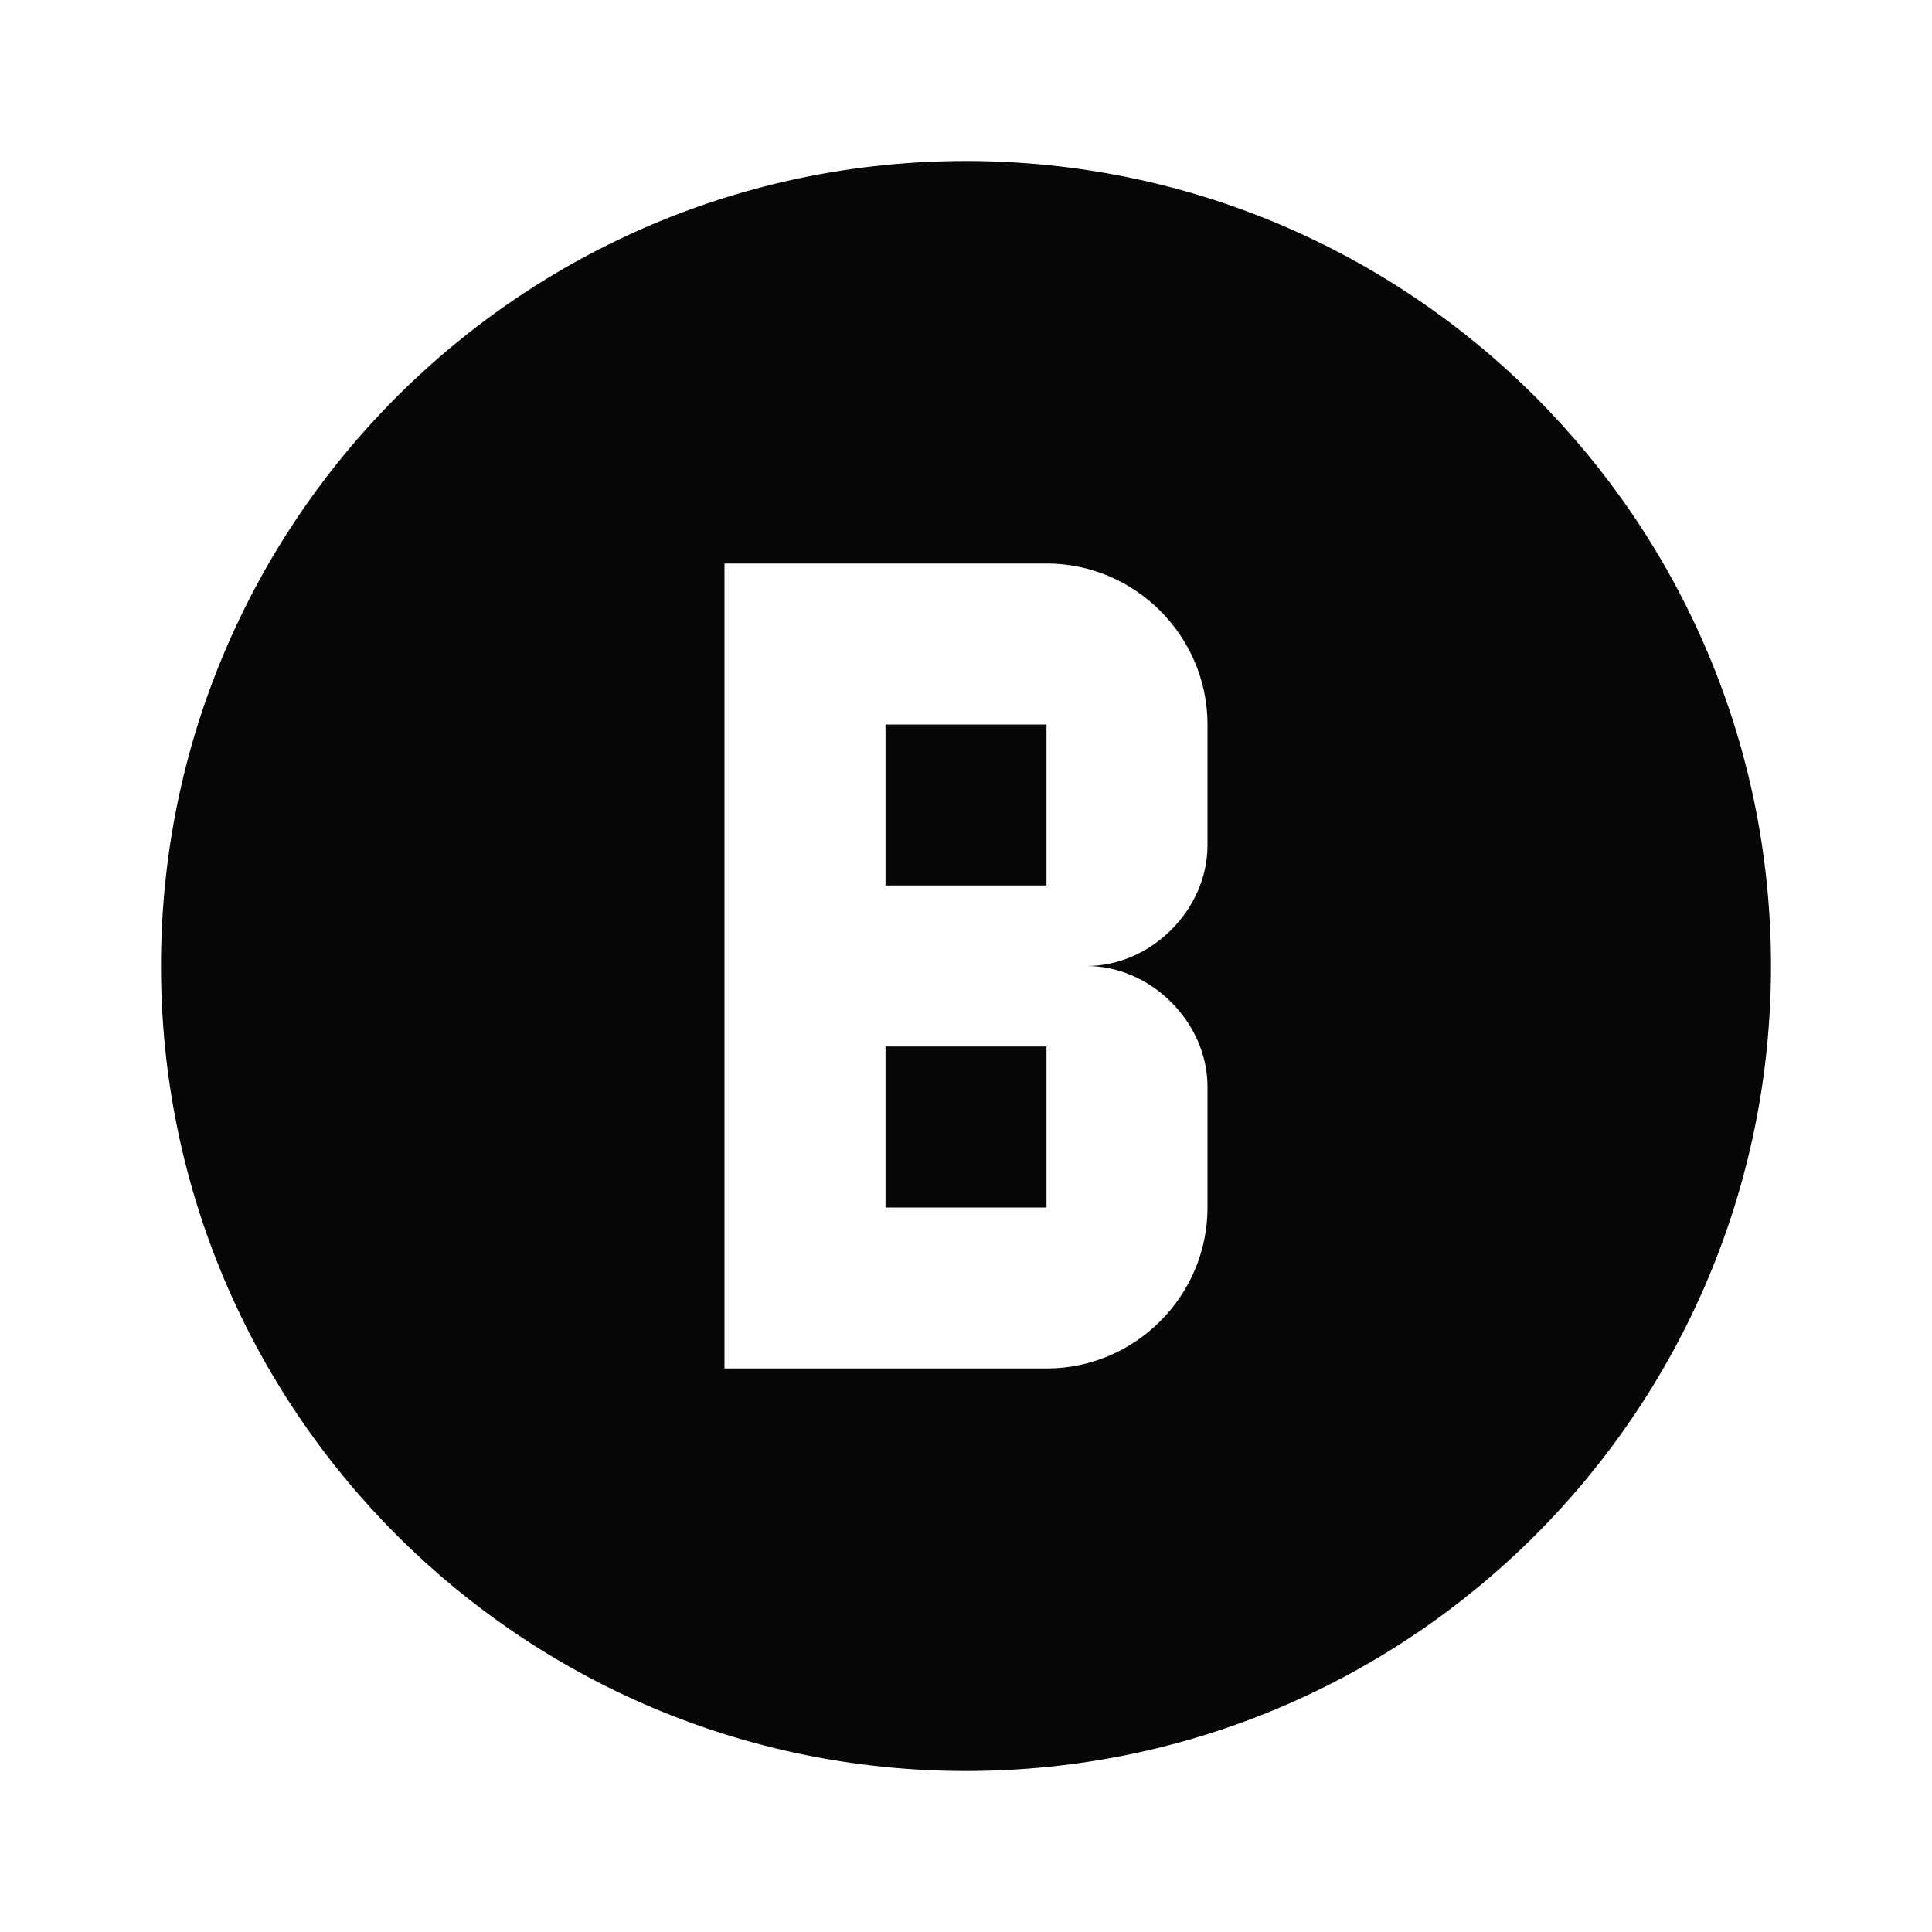 ﻿<svg xmlns="http://www.w3.org/2000/svg" xmlns:xlink="http://www.w3.org/1999/xlink" version="1.1" baseProfile="full" viewBox="0 0 24.00 24.00" enable-background="new 0 0 24.00 24.00" xml:space="preserve">
	<path fill="#050708" fill-opacity="1" stroke-width="0.2" stroke-linejoin="round" d="M 12,2C 17.523,2 22,6.477 22,12C 22,17.523 17.523,22 12,22C 6.477,22 2,17.523 2,12C 2,6.477 6.477,2 12,2 Z M 15,10.5L 15,9C 15,7.9 14.1,7 13,7L 9,7L 9,17L 13,17C 14.1,17 15,16.1 15,15L 15,13.5C 15,12.7 14.3,12 13.5,12C 14.3,12 15,11.3 15,10.5 Z M 13,15L 11,15L 11,13L 13,13L 13,15 Z M 13,11L 11,11L 11,9L 13,9L 13,11 Z "/>
</svg>
